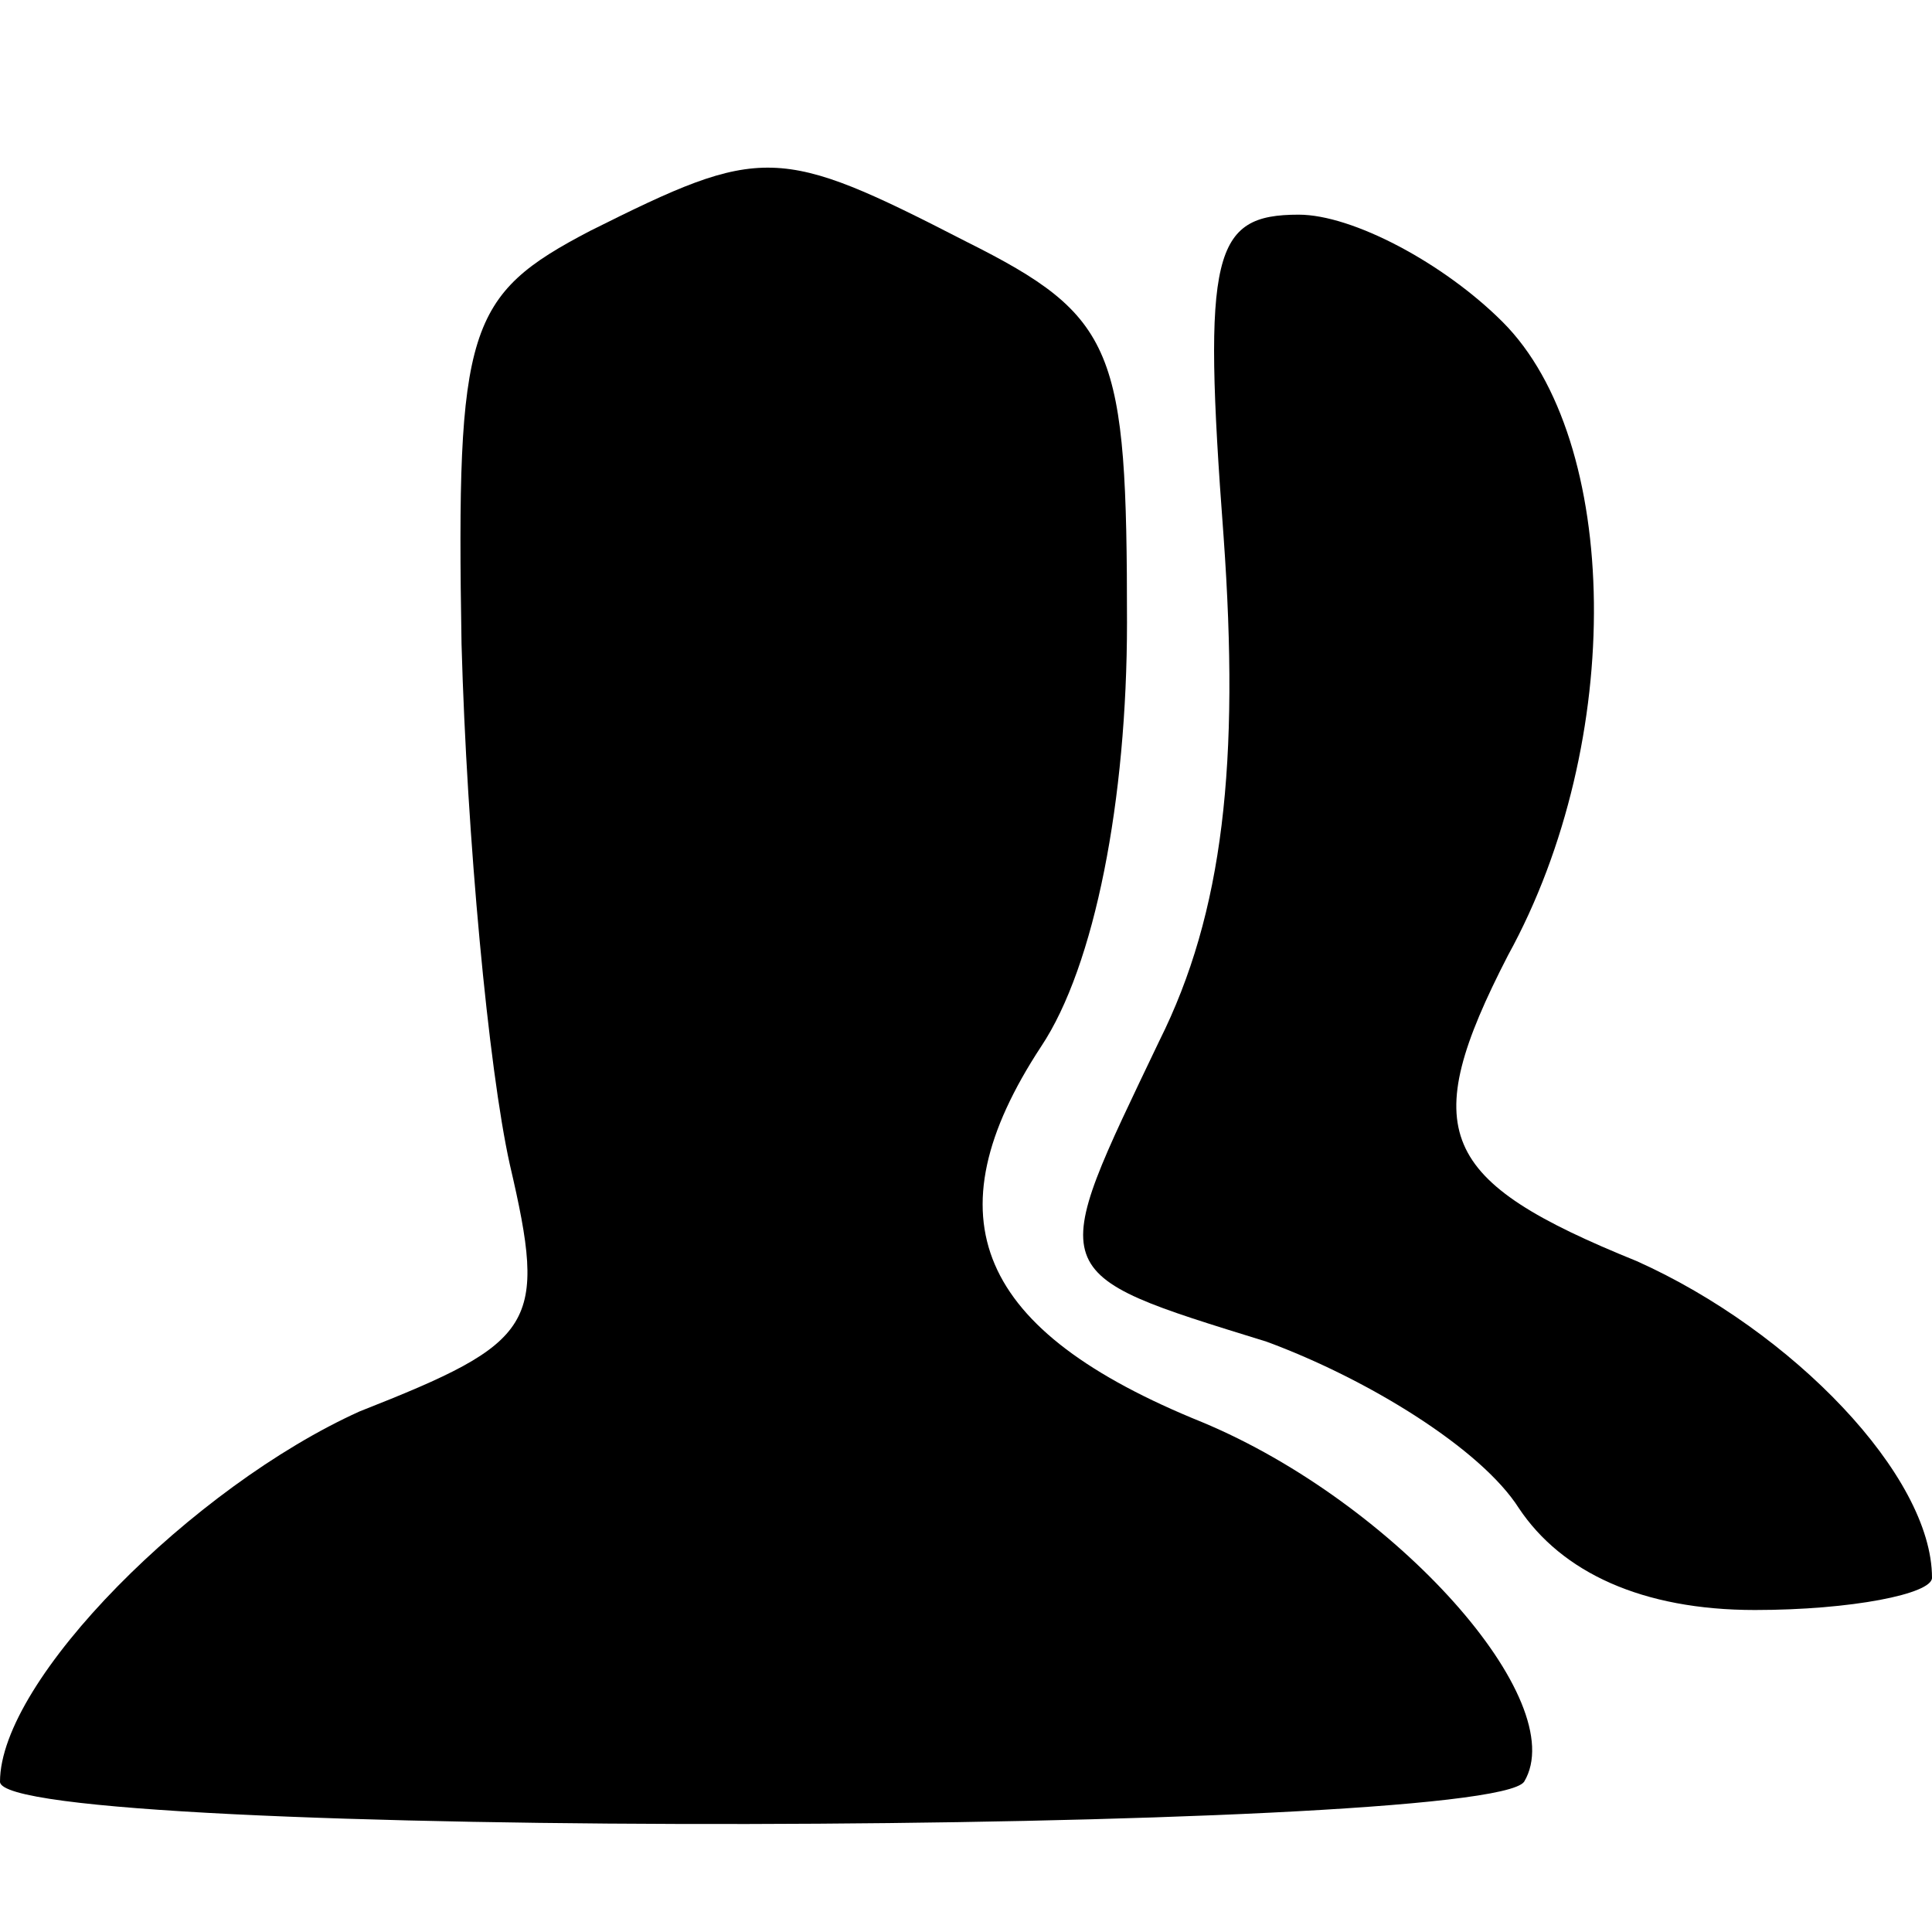 <?xml version="1.0" standalone="no"?>
<!DOCTYPE svg PUBLIC "-//W3C//DTD SVG 20010904//EN"
 "http://www.w3.org/TR/2001/REC-SVG-20010904/DTD/svg10.dtd">
<svg version="1.0" xmlns="http://www.w3.org/2000/svg"
 width="36pt" height="36pt" viewBox="0 0 36 36"
 preserveAspectRatio="xMidYMid meet">

<g transform="translate(0,36) scale(0.1,-0.1)"
fill="#000000" stroke="none">
<path d="M110 317 c-23 -12 -25 -18 -24 -77 1 -36 5 -79 9 -97 7 -30 5 -33
-28 -46 -31 -14 -67 -50 -67 -69 0 -11 277 -10 284 0 9 15 -24 52 -60 67 -42
17 -51 38 -30 70 10 15 16 46 16 79 0 51 -2 57 -30 71 -35 18 -38 18 -70 2z"/>
<path d="M228 260 c3 -42 0 -70 -12 -94 -21 -44 -22 -43 20 -56 19 -7 40 -20
47 -31 8 -12 23 -19 44 -19 18 0 33 3 33 6 0 19 -26 46 -55 59 -37 15 -41 24
-24 57 22 40 21 96 -1 118 -11 11 -28 20 -38 20 -16 0 -18 -7 -14 -60z"/>
</g>
</svg>
